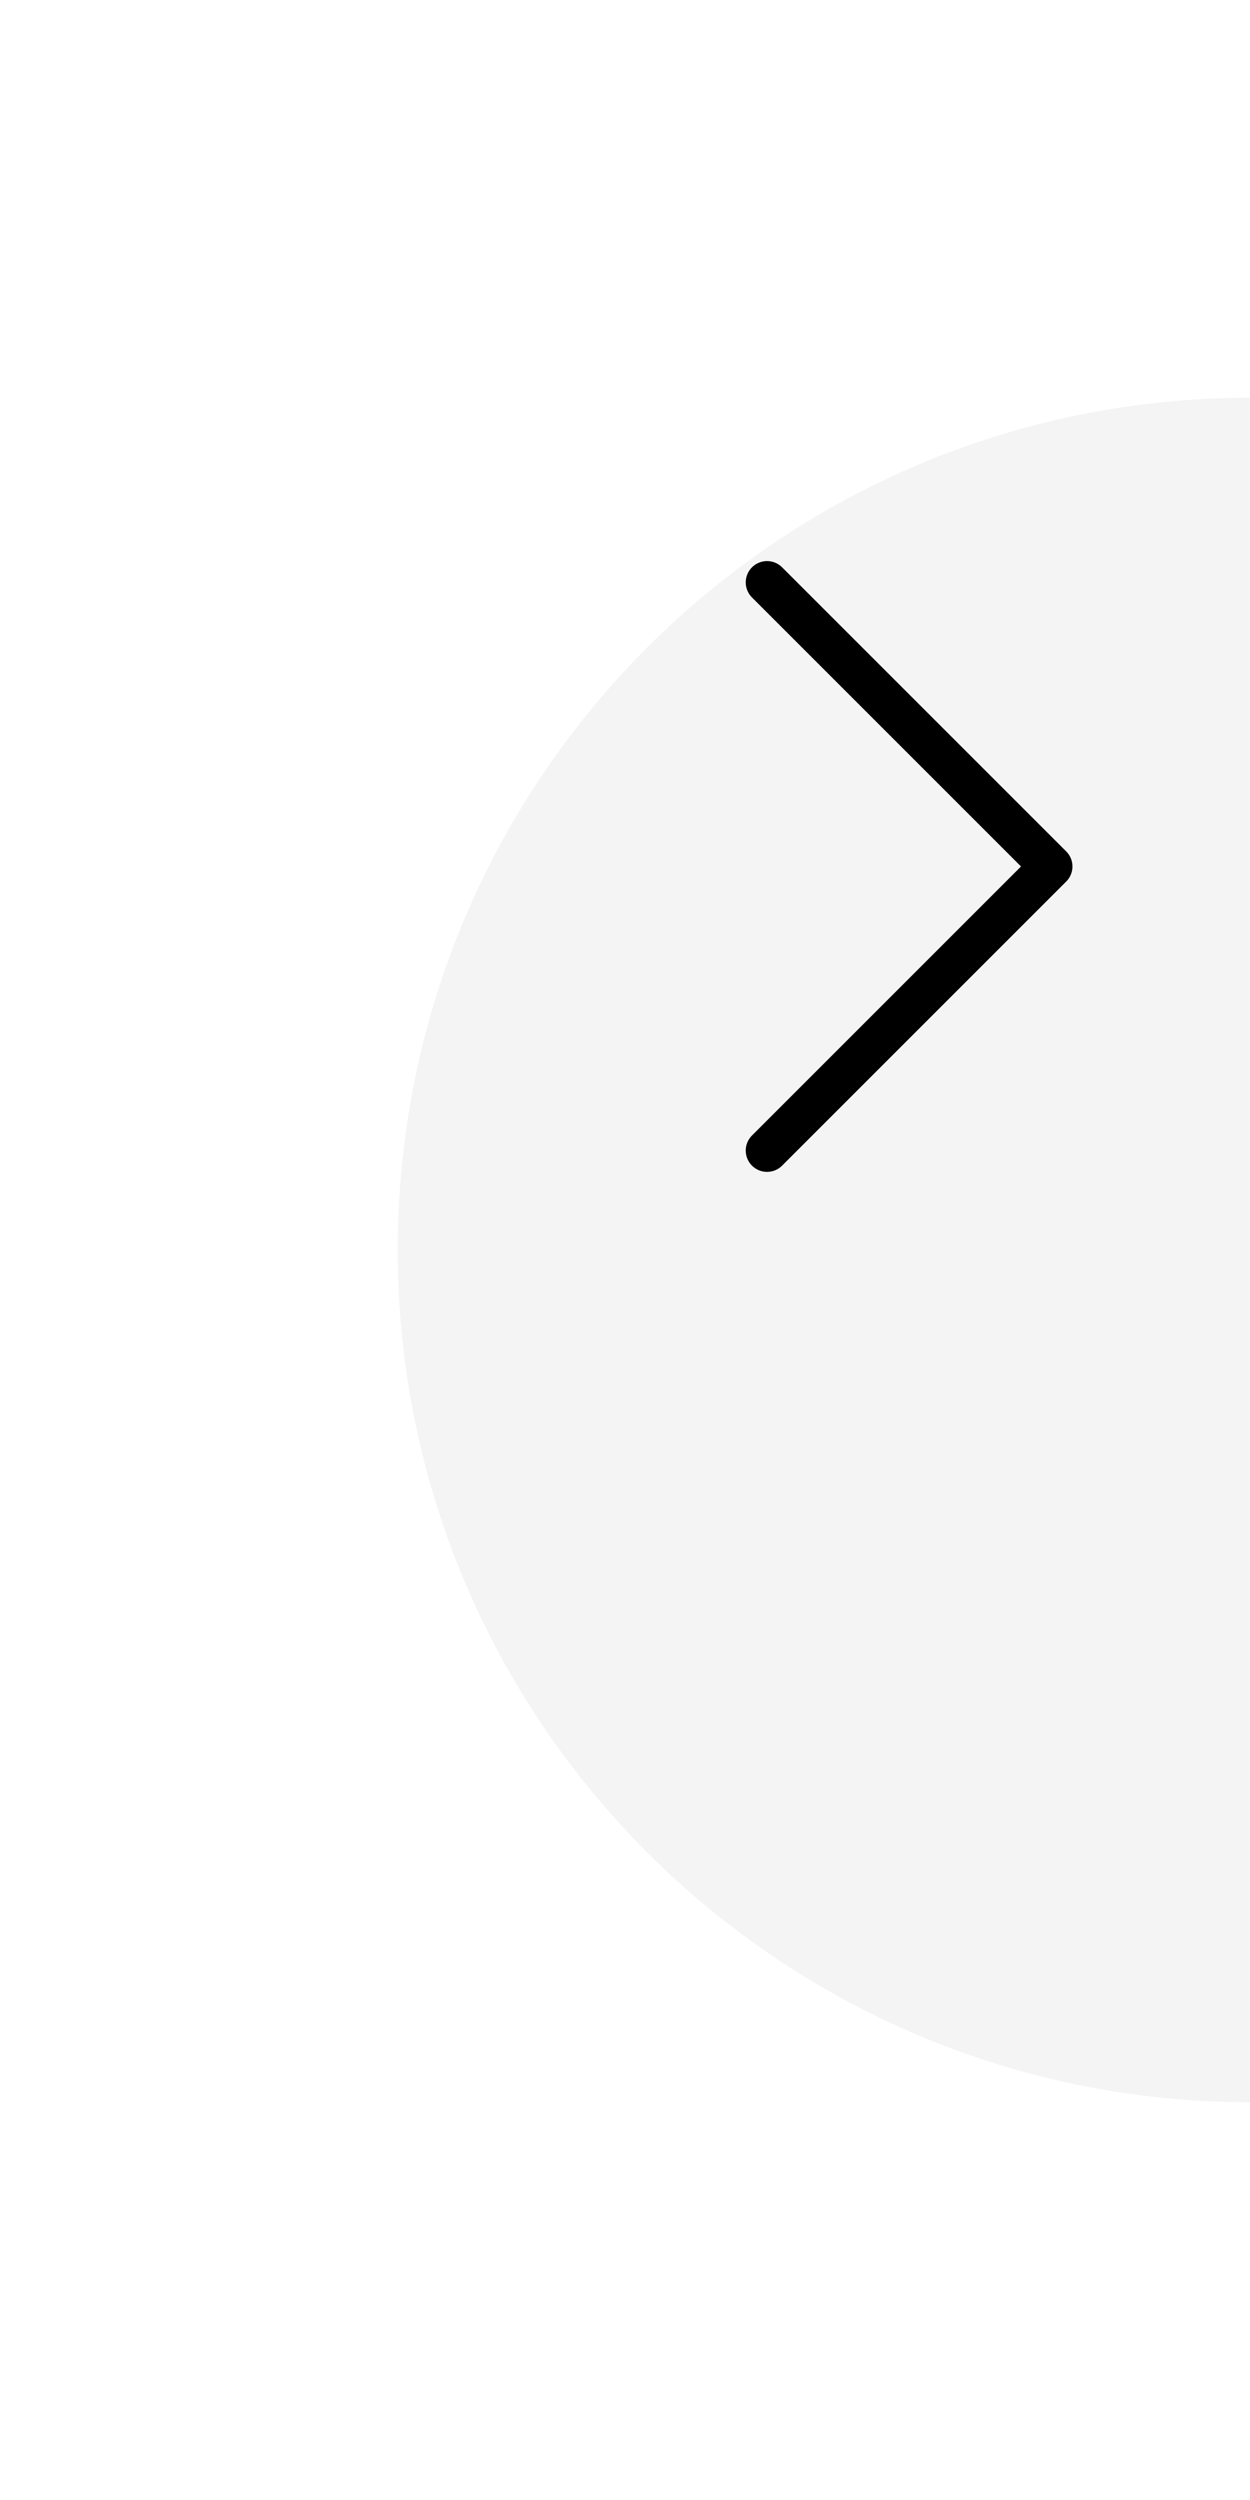 <svg width="88" height="176" viewBox="0 0 88 176" fill="none" xmlns="http://www.w3.org/2000/svg">
<g filter="url(#filter0_d_101_2419)">
<path fill-rule="evenodd" clip-rule="evenodd" d="M88 1L88 121C54.863 121 28 94.137 28 61C28 27.863 54.863 1 88 1Z" fill="#F4F4F4"/>
</g>
<path d="M54 41L74 61L54 81" stroke="black" stroke-width="3" stroke-linecap="round" stroke-linejoin="round"/>
<defs>
<filter id="filter0_d_101_2419" x="0" y="0" width="116" height="176" filterUnits="userSpaceOnUse" color-interpolation-filters="sRGB">
<feFlood flood-opacity="0" result="BackgroundImageFix"/>
<feColorMatrix in="SourceAlpha" type="matrix" values="0 0 0 0 0 0 0 0 0 0 0 0 0 0 0 0 0 0 127 0" result="hardAlpha"/>
<feOffset dy="27"/>
<feGaussianBlur stdDeviation="14"/>
<feComposite in2="hardAlpha" operator="out"/>
<feColorMatrix type="matrix" values="0 0 0 0 0 0 0 0 0 0 0 0 0 0 0 0 0 0 0.17 0"/>
<feBlend mode="normal" in2="BackgroundImageFix" result="effect1_dropShadow_101_2419"/>
<feBlend mode="normal" in="SourceGraphic" in2="effect1_dropShadow_101_2419" result="shape"/>
</filter>
</defs>
</svg>
